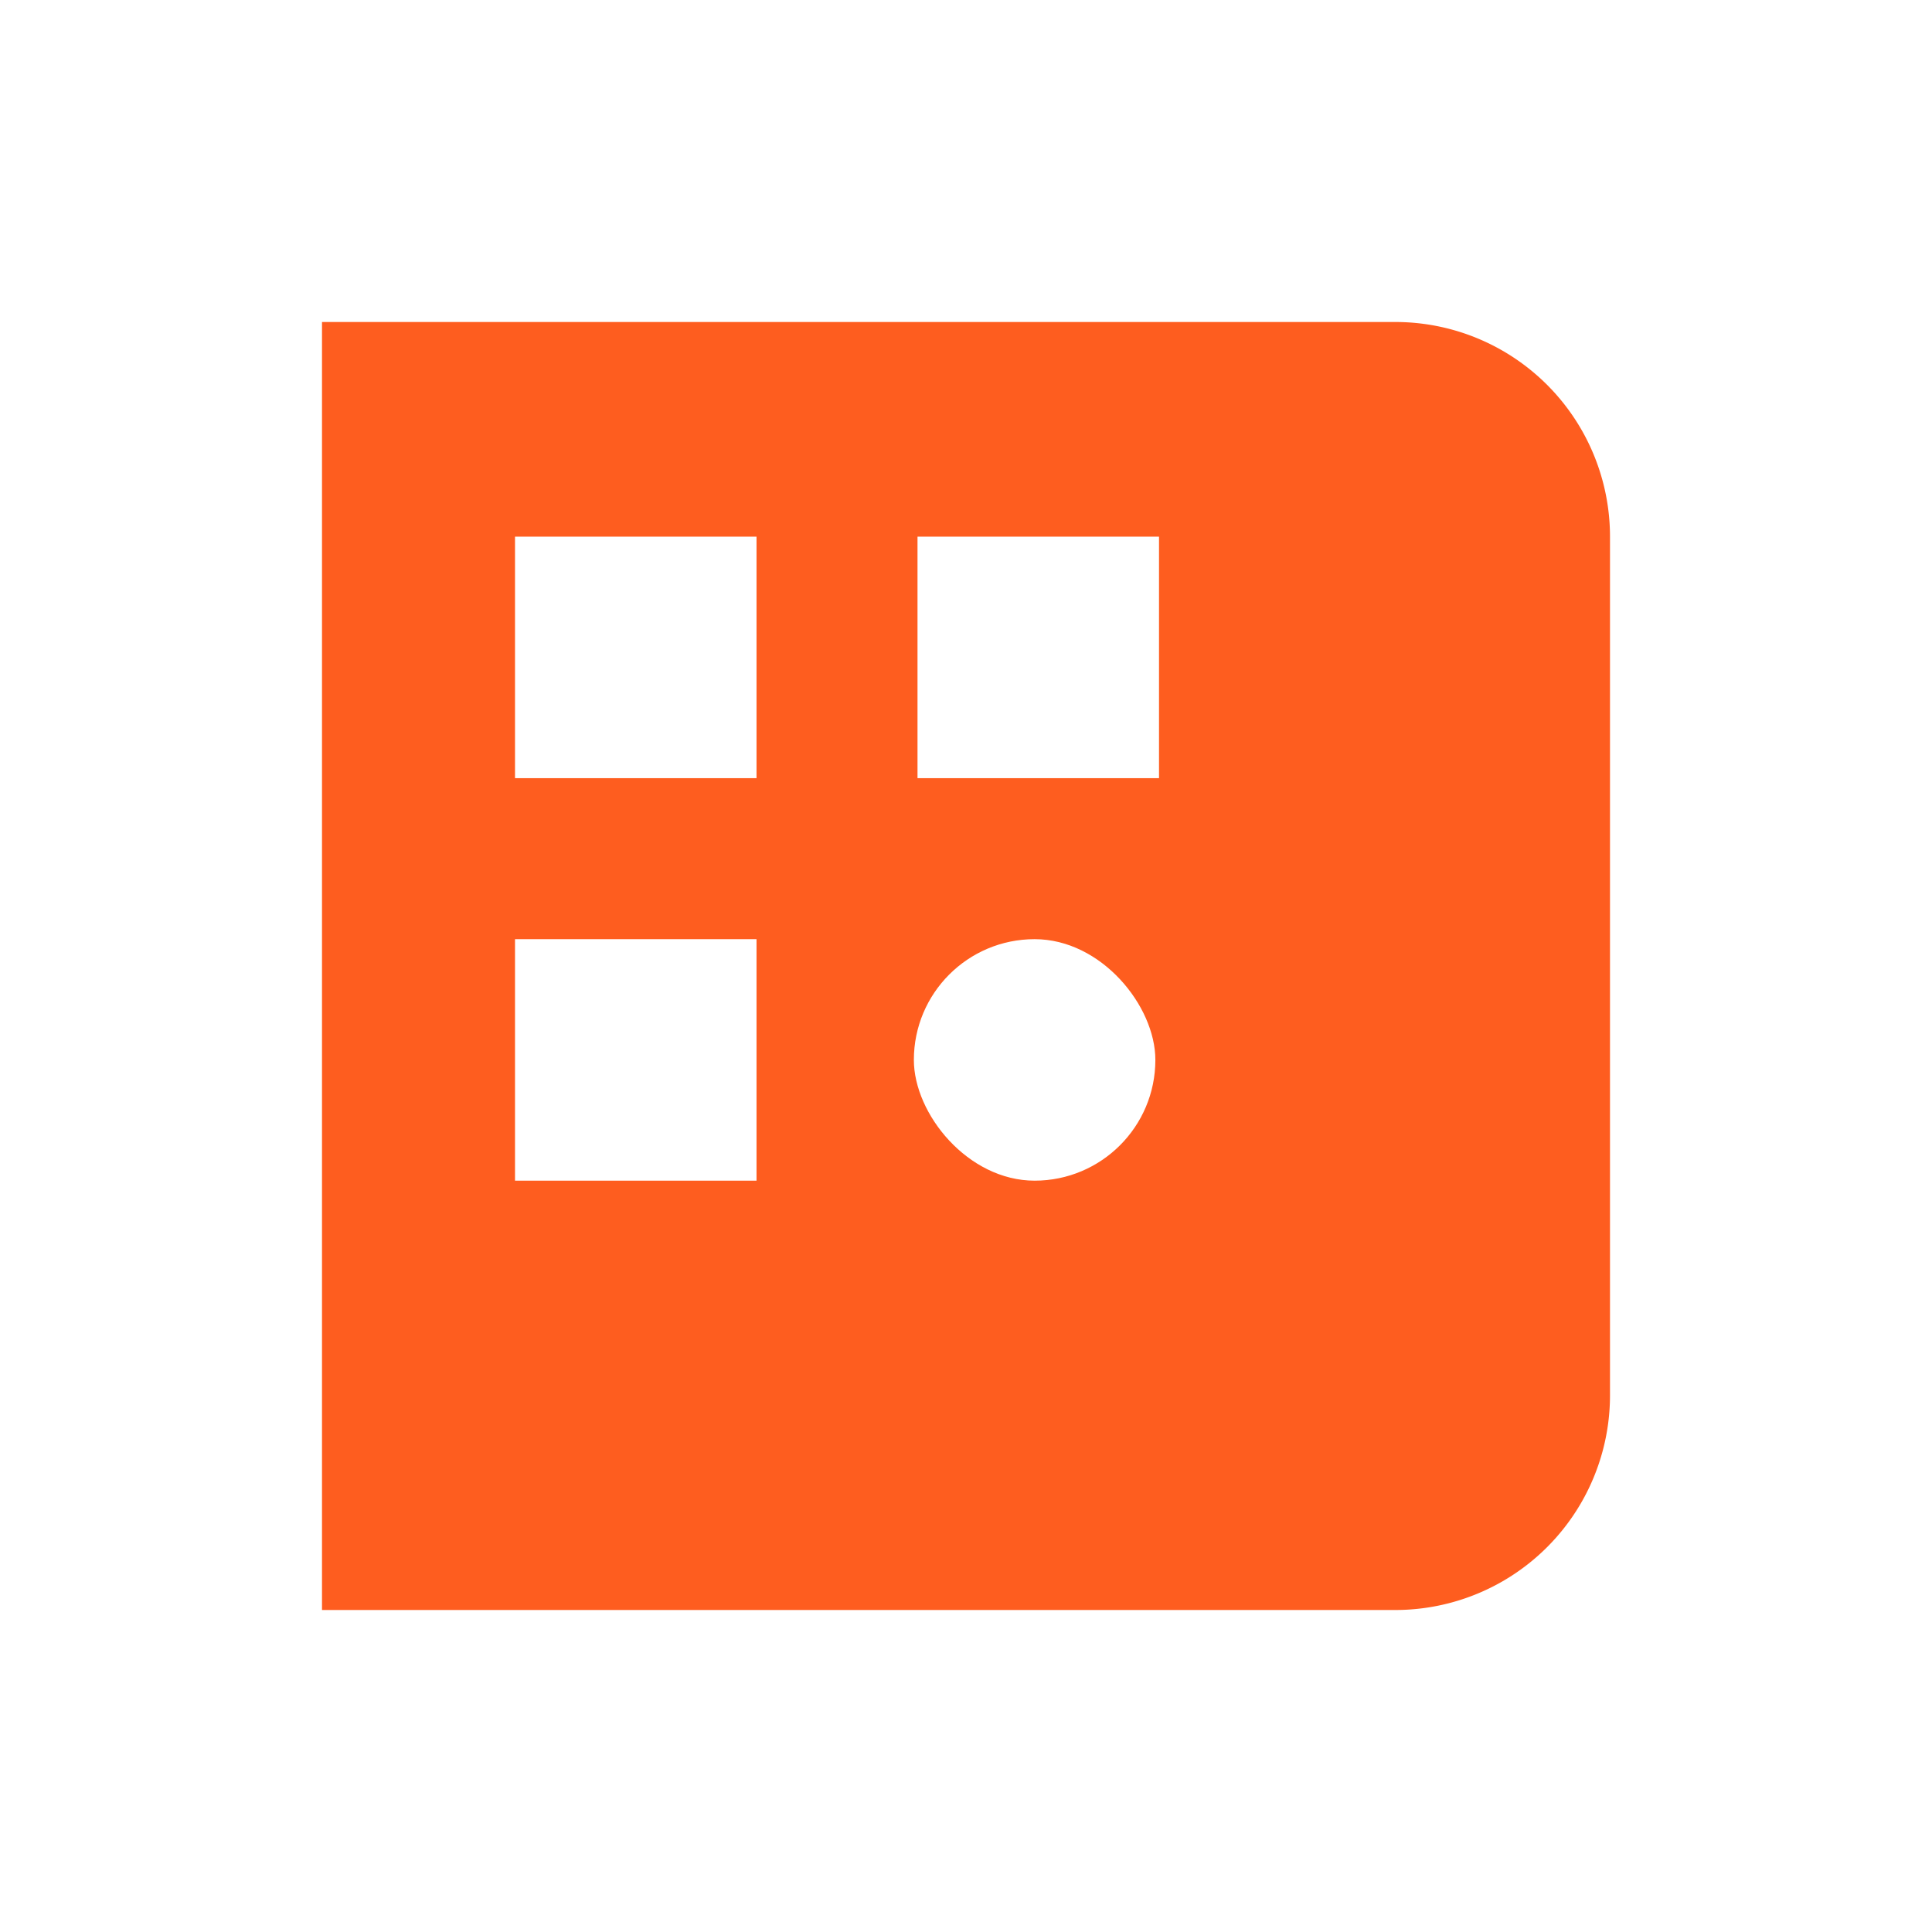 <svg xmlns="http://www.w3.org/2000/svg" xmlns:xlink="http://www.w3.org/1999/xlink" width="72" height="72" viewBox="0 0 72 72"><defs><style>.a{fill:#fe5d1f;}.b{fill:#fff;}.c{filter:url(#a);}</style><filter id="a" x="0" y="0" width="72" height="72" filterUnits="userSpaceOnUse"><feOffset dx="6" dy="6" input="SourceAlpha"/><feGaussianBlur stdDeviation="4" result="b"/><feFlood flood-color="#ececec"/><feComposite operator="in" in2="b"/><feComposite in="SourceGraphic"/></filter></defs><g transform="translate(-59 -86)"><g class="c" transform="matrix(1, 0, 0, 1, 59, 86)"><path class="a" d="M0,0H40a8,8,0,0,1,8,8V40a8,8,0,0,1-8,8H0a0,0,0,0,1,0,0V0A0,0,0,0,1,0,0Z" transform="translate(6 6)"/></g><g transform="translate(-387.807 15)"><rect class="b" width="9" height="9" transform="translate(466 106)"/><rect class="b" width="9" height="9" rx="4.5" transform="translate(480.864 106)"/><rect class="b" width="9" height="9" transform="translate(466 91)"/><rect class="b" width="9" height="9" transform="translate(481 91)"/></g></g></svg>